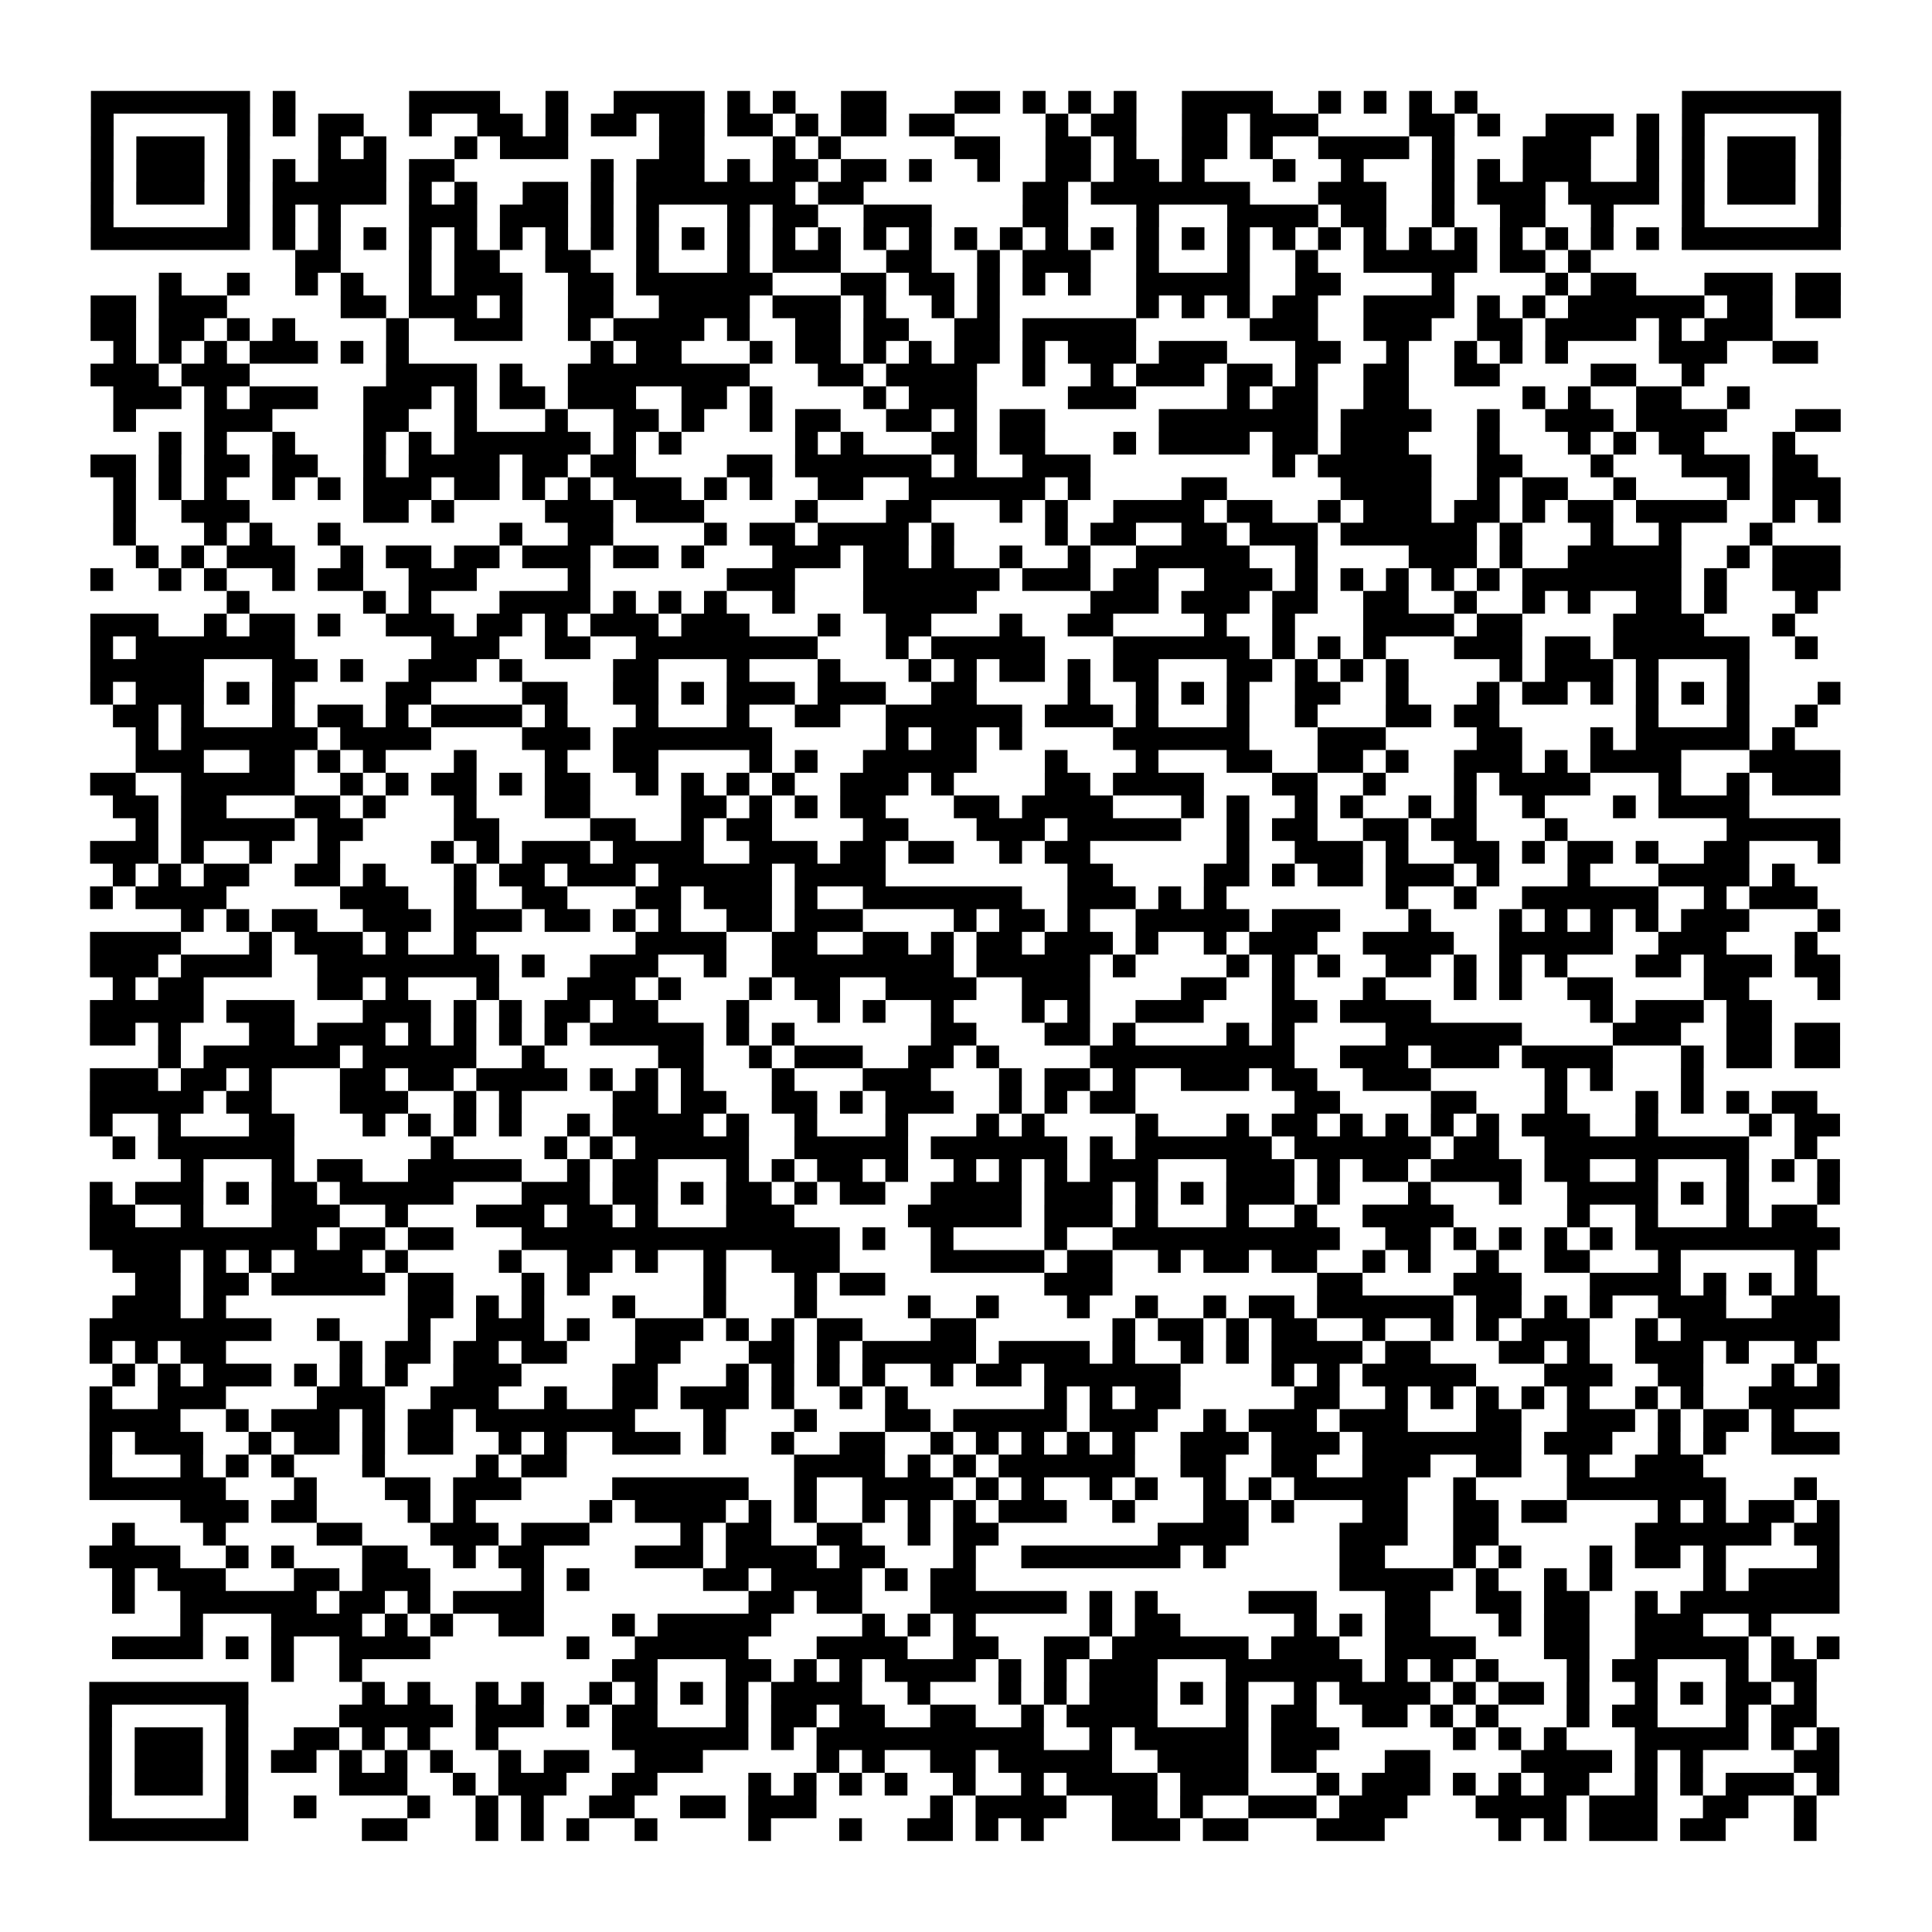 <?xml version="1.0" encoding="UTF-8"?>
<svg xmlns="http://www.w3.org/2000/svg" height="170" width="170" class="pyqrcode"><path transform="scale(2)" stroke="#000" class="pyqrline" d="M4 4.5h7m1 0h1m5 0h4m2 0h1m2 0h4m1 0h1m1 0h1m2 0h2m3 0h2m1 0h1m1 0h1m1 0h1m2 0h4m2 0h1m1 0h1m1 0h1m1 0h1m9 0h7m-77 1h1m5 0h1m1 0h1m1 0h2m2 0h1m2 0h2m1 0h1m1 0h2m1 0h2m1 0h2m1 0h1m1 0h2m1 0h2m4 0h1m1 0h2m2 0h2m1 0h3m4 0h2m1 0h1m2 0h3m1 0h1m1 0h1m5 0h1m-77 1h1m1 0h3m1 0h1m3 0h1m1 0h1m3 0h1m1 0h3m4 0h2m3 0h1m1 0h1m5 0h2m2 0h2m1 0h1m2 0h2m1 0h1m2 0h4m1 0h1m3 0h3m2 0h1m1 0h1m1 0h3m1 0h1m-77 1h1m1 0h3m1 0h1m1 0h1m1 0h3m1 0h2m6 0h1m1 0h3m1 0h1m1 0h2m1 0h2m1 0h1m2 0h1m2 0h2m1 0h2m1 0h1m3 0h1m2 0h1m3 0h1m1 0h1m1 0h3m2 0h1m1 0h1m1 0h3m1 0h1m-77 1h1m1 0h3m1 0h1m1 0h5m1 0h1m1 0h1m2 0h2m1 0h1m1 0h7m1 0h2m7 0h2m1 0h7m3 0h3m2 0h1m1 0h3m1 0h4m1 0h1m1 0h3m1 0h1m-77 1h1m5 0h1m1 0h1m1 0h1m3 0h3m1 0h3m1 0h1m1 0h1m3 0h1m1 0h2m2 0h3m4 0h2m3 0h1m3 0h4m1 0h2m2 0h1m2 0h2m2 0h1m3 0h1m5 0h1m-77 1h7m1 0h1m1 0h1m1 0h1m1 0h1m1 0h1m1 0h1m1 0h1m1 0h1m1 0h1m1 0h1m1 0h1m1 0h1m1 0h1m1 0h1m1 0h1m1 0h1m1 0h1m1 0h1m1 0h1m1 0h1m1 0h1m1 0h1m1 0h1m1 0h1m1 0h1m1 0h1m1 0h1m1 0h1m1 0h1m1 0h1m1 0h1m1 0h7m-68 1h2m3 0h1m1 0h2m2 0h2m2 0h1m3 0h1m1 0h3m2 0h2m2 0h1m1 0h3m2 0h1m3 0h1m2 0h1m2 0h5m1 0h2m1 0h1m-63 1h1m2 0h1m2 0h1m1 0h1m2 0h1m1 0h3m2 0h2m1 0h6m3 0h2m1 0h2m1 0h1m1 0h1m1 0h1m2 0h5m2 0h2m4 0h1m4 0h1m1 0h2m3 0h3m1 0h2m-77 1h2m1 0h3m5 0h2m1 0h3m1 0h1m2 0h2m2 0h4m1 0h3m1 0h1m2 0h1m1 0h1m6 0h1m1 0h1m1 0h1m1 0h2m2 0h4m1 0h1m1 0h1m1 0h6m1 0h2m1 0h2m-77 1h2m1 0h2m1 0h1m1 0h1m4 0h1m2 0h3m2 0h1m1 0h4m1 0h1m2 0h2m1 0h2m2 0h2m1 0h5m5 0h3m2 0h3m2 0h2m1 0h4m1 0h1m1 0h3m-73 1h1m1 0h1m1 0h1m1 0h3m1 0h1m1 0h1m8 0h1m1 0h2m3 0h1m1 0h2m1 0h1m1 0h1m1 0h2m1 0h1m1 0h3m1 0h3m3 0h2m2 0h1m2 0h1m1 0h1m1 0h1m4 0h3m2 0h2m-76 1h3m1 0h3m6 0h4m1 0h1m2 0h8m3 0h2m1 0h4m2 0h1m2 0h1m1 0h3m1 0h2m1 0h1m2 0h2m2 0h2m4 0h2m2 0h1m-70 1h3m1 0h1m1 0h3m2 0h3m1 0h1m1 0h2m1 0h3m2 0h2m1 0h1m4 0h1m1 0h3m4 0h3m4 0h1m1 0h2m2 0h2m5 0h1m1 0h1m2 0h2m2 0h1m-72 1h1m3 0h3m4 0h2m2 0h1m3 0h1m2 0h2m1 0h1m2 0h1m1 0h2m2 0h2m1 0h1m1 0h2m5 0h7m1 0h4m2 0h1m2 0h3m1 0h4m3 0h2m-74 1h1m1 0h1m2 0h1m3 0h1m1 0h1m1 0h6m1 0h1m1 0h1m5 0h1m1 0h1m3 0h2m1 0h2m3 0h1m1 0h4m1 0h2m1 0h3m3 0h1m3 0h1m1 0h1m1 0h2m3 0h1m-75 1h2m1 0h1m1 0h2m1 0h2m2 0h1m1 0h4m1 0h2m1 0h2m4 0h2m1 0h6m1 0h1m2 0h3m8 0h1m1 0h5m2 0h2m3 0h1m3 0h3m1 0h2m-75 1h1m1 0h1m1 0h1m2 0h1m1 0h1m1 0h3m1 0h2m1 0h1m1 0h1m1 0h3m1 0h1m1 0h1m2 0h2m2 0h6m1 0h1m4 0h2m5 0h4m2 0h1m1 0h2m2 0h1m4 0h1m1 0h3m-76 1h1m2 0h3m5 0h2m1 0h1m4 0h3m1 0h3m4 0h1m3 0h2m3 0h1m1 0h1m2 0h4m1 0h2m2 0h1m1 0h3m1 0h2m1 0h1m1 0h2m1 0h4m2 0h1m1 0h1m-76 1h1m3 0h1m1 0h1m2 0h1m7 0h1m2 0h2m4 0h1m1 0h2m1 0h4m1 0h1m4 0h1m1 0h2m2 0h2m1 0h3m1 0h6m1 0h1m3 0h1m2 0h1m3 0h1m-72 1h1m1 0h1m1 0h3m2 0h1m1 0h2m1 0h2m1 0h3m1 0h2m1 0h1m3 0h3m1 0h2m1 0h1m2 0h1m2 0h1m2 0h5m2 0h1m4 0h3m1 0h1m2 0h5m2 0h1m1 0h3m-77 1h1m2 0h1m1 0h1m2 0h1m1 0h2m2 0h3m4 0h1m6 0h3m3 0h6m1 0h3m1 0h2m2 0h3m1 0h1m1 0h1m1 0h1m1 0h1m1 0h1m1 0h7m1 0h1m2 0h3m-71 1h1m5 0h1m1 0h1m3 0h4m1 0h1m1 0h1m1 0h1m2 0h1m3 0h5m5 0h3m1 0h3m1 0h2m2 0h2m2 0h1m2 0h1m1 0h1m2 0h2m1 0h1m3 0h1m-76 1h3m2 0h1m1 0h2m1 0h1m2 0h3m1 0h2m1 0h1m1 0h3m1 0h3m3 0h1m2 0h2m3 0h1m2 0h2m4 0h1m2 0h1m3 0h4m1 0h2m4 0h4m3 0h1m-75 1h1m1 0h7m6 0h3m2 0h2m2 0h8m3 0h1m1 0h5m3 0h6m1 0h1m1 0h1m1 0h1m3 0h3m1 0h2m1 0h6m2 0h1m-76 1h5m3 0h2m1 0h1m2 0h3m1 0h1m4 0h2m3 0h1m3 0h1m3 0h1m1 0h1m1 0h2m1 0h1m1 0h2m3 0h2m1 0h1m1 0h1m1 0h1m4 0h1m1 0h3m1 0h1m3 0h1m-73 1h1m1 0h3m1 0h1m1 0h1m4 0h2m4 0h2m2 0h2m1 0h1m1 0h3m1 0h3m2 0h2m4 0h1m2 0h1m1 0h1m1 0h1m2 0h2m2 0h1m3 0h1m1 0h2m1 0h1m1 0h1m1 0h1m1 0h1m3 0h1m-76 1h2m1 0h1m3 0h1m1 0h2m1 0h1m1 0h4m1 0h1m3 0h1m3 0h1m2 0h2m2 0h6m1 0h3m1 0h1m3 0h1m2 0h1m3 0h2m1 0h2m6 0h1m3 0h1m2 0h1m-74 1h1m1 0h6m1 0h4m4 0h3m1 0h7m5 0h1m1 0h2m1 0h1m4 0h6m3 0h3m4 0h2m3 0h1m1 0h5m1 0h1m-73 1h3m2 0h2m1 0h1m1 0h1m3 0h1m3 0h1m2 0h2m4 0h1m1 0h1m2 0h5m3 0h1m3 0h1m3 0h2m2 0h2m1 0h1m2 0h3m1 0h1m1 0h4m3 0h4m-77 1h2m2 0h5m2 0h1m1 0h1m1 0h2m1 0h1m1 0h2m2 0h1m1 0h1m1 0h1m1 0h1m2 0h3m1 0h1m4 0h2m1 0h4m3 0h2m2 0h1m3 0h1m1 0h4m3 0h1m2 0h1m1 0h3m-76 1h2m1 0h2m3 0h2m1 0h1m3 0h1m3 0h2m4 0h2m1 0h1m1 0h1m1 0h2m3 0h2m1 0h4m3 0h1m1 0h1m2 0h1m1 0h1m2 0h1m1 0h1m2 0h1m3 0h1m1 0h4m-71 1h1m1 0h5m1 0h2m4 0h2m4 0h2m2 0h1m1 0h2m4 0h2m3 0h3m1 0h5m2 0h1m1 0h2m2 0h2m1 0h2m3 0h1m7 0h5m-77 1h3m1 0h1m2 0h1m2 0h1m4 0h1m1 0h1m1 0h3m1 0h4m2 0h3m1 0h2m1 0h2m2 0h1m1 0h2m6 0h1m2 0h3m1 0h1m2 0h2m1 0h1m1 0h2m1 0h1m2 0h2m3 0h1m-76 1h1m1 0h1m1 0h2m2 0h2m1 0h1m3 0h1m1 0h2m1 0h3m1 0h5m1 0h4m8 0h2m4 0h2m1 0h1m1 0h2m1 0h3m1 0h1m3 0h1m3 0h4m1 0h1m-75 1h1m1 0h4m5 0h3m2 0h1m2 0h2m3 0h2m1 0h3m1 0h1m2 0h7m2 0h3m1 0h1m1 0h1m7 0h1m2 0h1m2 0h6m2 0h1m1 0h3m-72 1h1m1 0h1m1 0h2m2 0h3m1 0h3m1 0h2m1 0h1m1 0h1m2 0h2m1 0h3m4 0h1m1 0h2m1 0h1m2 0h5m1 0h3m3 0h1m3 0h1m1 0h1m1 0h1m1 0h1m1 0h3m3 0h1m-77 1h4m3 0h1m1 0h3m1 0h1m2 0h1m7 0h4m2 0h2m2 0h2m1 0h1m1 0h2m1 0h3m1 0h1m2 0h1m1 0h3m2 0h4m2 0h5m2 0h3m3 0h1m-76 1h3m1 0h4m2 0h8m1 0h1m2 0h3m2 0h1m2 0h8m1 0h5m1 0h1m4 0h1m1 0h1m1 0h1m2 0h2m1 0h1m1 0h1m1 0h1m3 0h2m1 0h3m1 0h2m-76 1h1m1 0h2m5 0h2m1 0h1m3 0h1m3 0h3m1 0h1m3 0h1m1 0h2m2 0h4m2 0h3m4 0h2m2 0h1m3 0h1m3 0h1m1 0h1m2 0h2m4 0h2m3 0h1m-77 1h5m1 0h3m3 0h3m1 0h1m1 0h1m1 0h2m1 0h2m3 0h1m3 0h1m1 0h1m2 0h1m3 0h1m1 0h1m2 0h3m3 0h2m1 0h4m7 0h1m1 0h3m1 0h2m-74 1h2m1 0h1m3 0h2m1 0h3m1 0h1m1 0h1m1 0h1m1 0h1m1 0h5m1 0h1m1 0h1m6 0h2m3 0h2m1 0h1m4 0h1m1 0h1m4 0h6m4 0h3m2 0h2m1 0h2m-74 1h1m1 0h6m1 0h5m2 0h1m5 0h2m2 0h1m1 0h3m2 0h2m1 0h1m4 0h9m2 0h3m1 0h3m1 0h4m3 0h1m1 0h2m1 0h2m-77 1h3m1 0h2m1 0h1m3 0h2m1 0h2m1 0h4m1 0h1m1 0h1m1 0h1m3 0h1m3 0h3m3 0h1m1 0h2m1 0h1m2 0h3m1 0h2m2 0h3m5 0h1m1 0h1m3 0h1m-71 1h5m1 0h2m3 0h3m2 0h1m1 0h1m4 0h2m1 0h2m2 0h2m1 0h1m1 0h3m2 0h1m1 0h1m1 0h2m7 0h2m4 0h2m3 0h1m3 0h1m1 0h1m1 0h1m1 0h2m-76 1h1m2 0h1m3 0h2m3 0h1m1 0h1m1 0h1m1 0h1m2 0h1m1 0h4m1 0h1m2 0h1m3 0h1m3 0h1m1 0h1m4 0h1m3 0h1m1 0h2m1 0h1m1 0h1m1 0h1m1 0h1m1 0h3m2 0h1m4 0h1m1 0h2m-76 1h1m1 0h6m6 0h1m4 0h1m1 0h1m1 0h5m2 0h5m1 0h6m1 0h1m1 0h6m1 0h6m1 0h2m2 0h9m2 0h1m-72 1h1m3 0h1m1 0h2m2 0h5m2 0h1m1 0h2m3 0h1m1 0h1m1 0h2m1 0h1m2 0h1m1 0h1m1 0h1m1 0h3m3 0h3m1 0h1m1 0h2m1 0h4m1 0h2m2 0h1m3 0h1m1 0h1m1 0h1m-77 1h1m1 0h3m1 0h1m1 0h2m1 0h5m3 0h3m1 0h2m1 0h1m1 0h2m1 0h1m1 0h2m2 0h4m1 0h3m1 0h1m1 0h1m1 0h3m1 0h1m3 0h1m3 0h1m2 0h4m1 0h1m1 0h1m3 0h1m-77 1h2m2 0h1m3 0h3m2 0h1m3 0h3m1 0h2m1 0h1m3 0h3m5 0h5m1 0h3m1 0h1m3 0h1m2 0h1m2 0h4m5 0h1m2 0h1m3 0h1m1 0h2m-76 1h10m1 0h2m1 0h2m3 0h14m1 0h1m2 0h1m4 0h1m2 0h10m2 0h2m1 0h1m1 0h1m1 0h1m1 0h1m1 0h9m-76 1h3m1 0h1m1 0h1m1 0h3m1 0h1m4 0h1m2 0h2m1 0h1m2 0h1m2 0h3m4 0h5m1 0h2m2 0h1m1 0h2m1 0h2m2 0h1m1 0h1m2 0h1m2 0h2m3 0h1m5 0h1m-74 1h2m1 0h2m1 0h5m1 0h2m3 0h1m1 0h1m5 0h1m3 0h1m1 0h2m7 0h3m9 0h2m4 0h3m3 0h4m1 0h1m1 0h1m1 0h1m-75 1h3m1 0h1m8 0h2m1 0h1m1 0h1m3 0h1m3 0h1m3 0h1m4 0h1m2 0h1m3 0h1m2 0h1m2 0h1m1 0h2m1 0h6m1 0h2m1 0h1m1 0h1m2 0h3m2 0h3m-77 1h8m2 0h1m3 0h1m2 0h3m1 0h1m2 0h3m1 0h1m1 0h1m1 0h2m3 0h2m6 0h1m1 0h2m1 0h1m1 0h2m2 0h1m2 0h1m1 0h1m1 0h3m2 0h1m1 0h7m-77 1h1m1 0h1m1 0h2m5 0h1m1 0h2m1 0h2m1 0h2m3 0h2m3 0h2m1 0h1m1 0h5m1 0h4m1 0h1m2 0h1m1 0h1m1 0h4m1 0h2m3 0h2m1 0h1m2 0h3m1 0h1m2 0h1m-75 1h1m1 0h1m1 0h3m1 0h1m1 0h1m1 0h1m2 0h3m4 0h2m3 0h1m1 0h1m1 0h1m1 0h1m2 0h1m1 0h2m1 0h6m4 0h1m1 0h1m1 0h5m3 0h3m2 0h2m3 0h1m1 0h1m-77 1h1m2 0h3m4 0h3m2 0h3m2 0h1m2 0h2m1 0h3m1 0h1m2 0h1m1 0h1m6 0h1m1 0h1m1 0h2m5 0h2m2 0h1m1 0h1m1 0h1m1 0h1m1 0h1m2 0h1m1 0h1m2 0h4m-77 1h4m2 0h1m1 0h3m1 0h1m1 0h2m1 0h7m3 0h1m3 0h1m3 0h2m1 0h5m1 0h3m2 0h1m1 0h3m1 0h3m3 0h2m2 0h3m1 0h1m1 0h2m1 0h1m-75 1h1m1 0h3m2 0h1m1 0h2m1 0h1m1 0h2m2 0h1m1 0h1m2 0h3m1 0h1m2 0h1m2 0h2m2 0h1m1 0h1m1 0h1m1 0h1m1 0h1m2 0h3m1 0h3m1 0h7m1 0h3m2 0h1m1 0h1m2 0h3m-77 1h1m3 0h1m1 0h1m1 0h1m3 0h1m4 0h1m1 0h2m10 0h4m1 0h1m1 0h1m1 0h6m2 0h2m2 0h2m2 0h3m2 0h2m2 0h1m2 0h3m-71 1h6m3 0h1m3 0h2m1 0h3m4 0h6m2 0h1m2 0h4m1 0h1m1 0h1m2 0h1m1 0h1m2 0h1m1 0h1m1 0h5m2 0h1m4 0h7m3 0h1m-72 1h3m1 0h2m4 0h1m1 0h1m5 0h1m1 0h4m1 0h1m1 0h1m2 0h1m1 0h1m1 0h1m1 0h3m2 0h1m3 0h2m1 0h1m3 0h2m2 0h2m1 0h2m4 0h1m1 0h1m1 0h2m1 0h1m-76 1h1m3 0h1m4 0h2m3 0h3m1 0h3m4 0h1m1 0h2m2 0h2m2 0h1m1 0h2m7 0h4m4 0h3m2 0h2m6 0h6m1 0h2m-77 1h4m2 0h1m1 0h1m3 0h2m2 0h1m1 0h2m4 0h3m1 0h4m1 0h2m3 0h1m2 0h7m1 0h1m5 0h2m3 0h1m1 0h1m3 0h1m1 0h2m1 0h1m4 0h1m-76 1h1m1 0h3m3 0h2m1 0h3m4 0h1m1 0h1m5 0h2m1 0h4m1 0h1m1 0h2m16 0h5m1 0h1m2 0h1m1 0h1m4 0h1m1 0h4m-76 1h1m2 0h6m1 0h2m1 0h1m1 0h4m9 0h2m1 0h2m3 0h6m1 0h1m1 0h1m4 0h3m3 0h2m2 0h2m1 0h2m2 0h1m1 0h7m-73 1h1m3 0h4m1 0h1m1 0h1m2 0h2m3 0h1m1 0h5m4 0h1m1 0h1m1 0h1m5 0h1m1 0h2m5 0h1m1 0h1m1 0h2m3 0h1m1 0h2m2 0h3m2 0h1m-73 1h4m1 0h1m1 0h1m2 0h4m6 0h1m2 0h5m3 0h4m2 0h2m2 0h2m1 0h6m1 0h3m2 0h4m3 0h2m2 0h5m1 0h1m1 0h1m-69 1h1m2 0h1m11 0h2m3 0h2m1 0h1m1 0h1m1 0h4m1 0h1m1 0h1m1 0h3m3 0h6m1 0h1m1 0h1m1 0h1m3 0h1m1 0h2m3 0h1m1 0h2m-76 1h7m5 0h1m1 0h1m2 0h1m1 0h1m2 0h1m1 0h1m1 0h1m1 0h1m1 0h4m2 0h1m3 0h1m1 0h1m1 0h3m1 0h1m1 0h1m2 0h1m1 0h4m1 0h1m1 0h2m1 0h1m2 0h1m1 0h1m1 0h2m1 0h1m-76 1h1m5 0h1m4 0h5m1 0h3m1 0h1m1 0h2m3 0h1m1 0h2m1 0h2m2 0h2m2 0h1m1 0h4m3 0h1m1 0h2m2 0h2m1 0h1m1 0h1m3 0h1m1 0h2m3 0h1m1 0h2m-76 1h1m1 0h3m1 0h1m2 0h2m1 0h1m1 0h1m2 0h1m5 0h6m1 0h1m1 0h10m2 0h1m1 0h5m1 0h3m5 0h1m1 0h1m1 0h1m3 0h5m1 0h1m1 0h1m-77 1h1m1 0h3m1 0h1m1 0h2m1 0h1m1 0h1m1 0h1m2 0h1m1 0h2m2 0h3m5 0h1m1 0h1m2 0h2m1 0h5m2 0h4m1 0h2m3 0h2m4 0h4m1 0h1m1 0h1m4 0h2m-77 1h1m1 0h3m1 0h1m4 0h3m2 0h1m1 0h3m2 0h2m4 0h1m1 0h1m1 0h1m1 0h1m2 0h1m2 0h1m1 0h4m1 0h3m3 0h1m1 0h3m1 0h1m1 0h1m1 0h2m2 0h1m1 0h1m1 0h3m1 0h1m-77 1h1m5 0h1m2 0h1m4 0h1m2 0h1m1 0h1m2 0h2m2 0h2m1 0h3m5 0h1m1 0h4m2 0h2m1 0h1m2 0h3m1 0h3m3 0h4m1 0h3m2 0h2m2 0h1m-76 1h7m5 0h2m3 0h1m1 0h1m1 0h1m2 0h1m4 0h1m3 0h1m2 0h2m1 0h1m1 0h1m3 0h3m1 0h2m3 0h3m5 0h1m1 0h1m1 0h3m1 0h2m3 0h1"/></svg>
